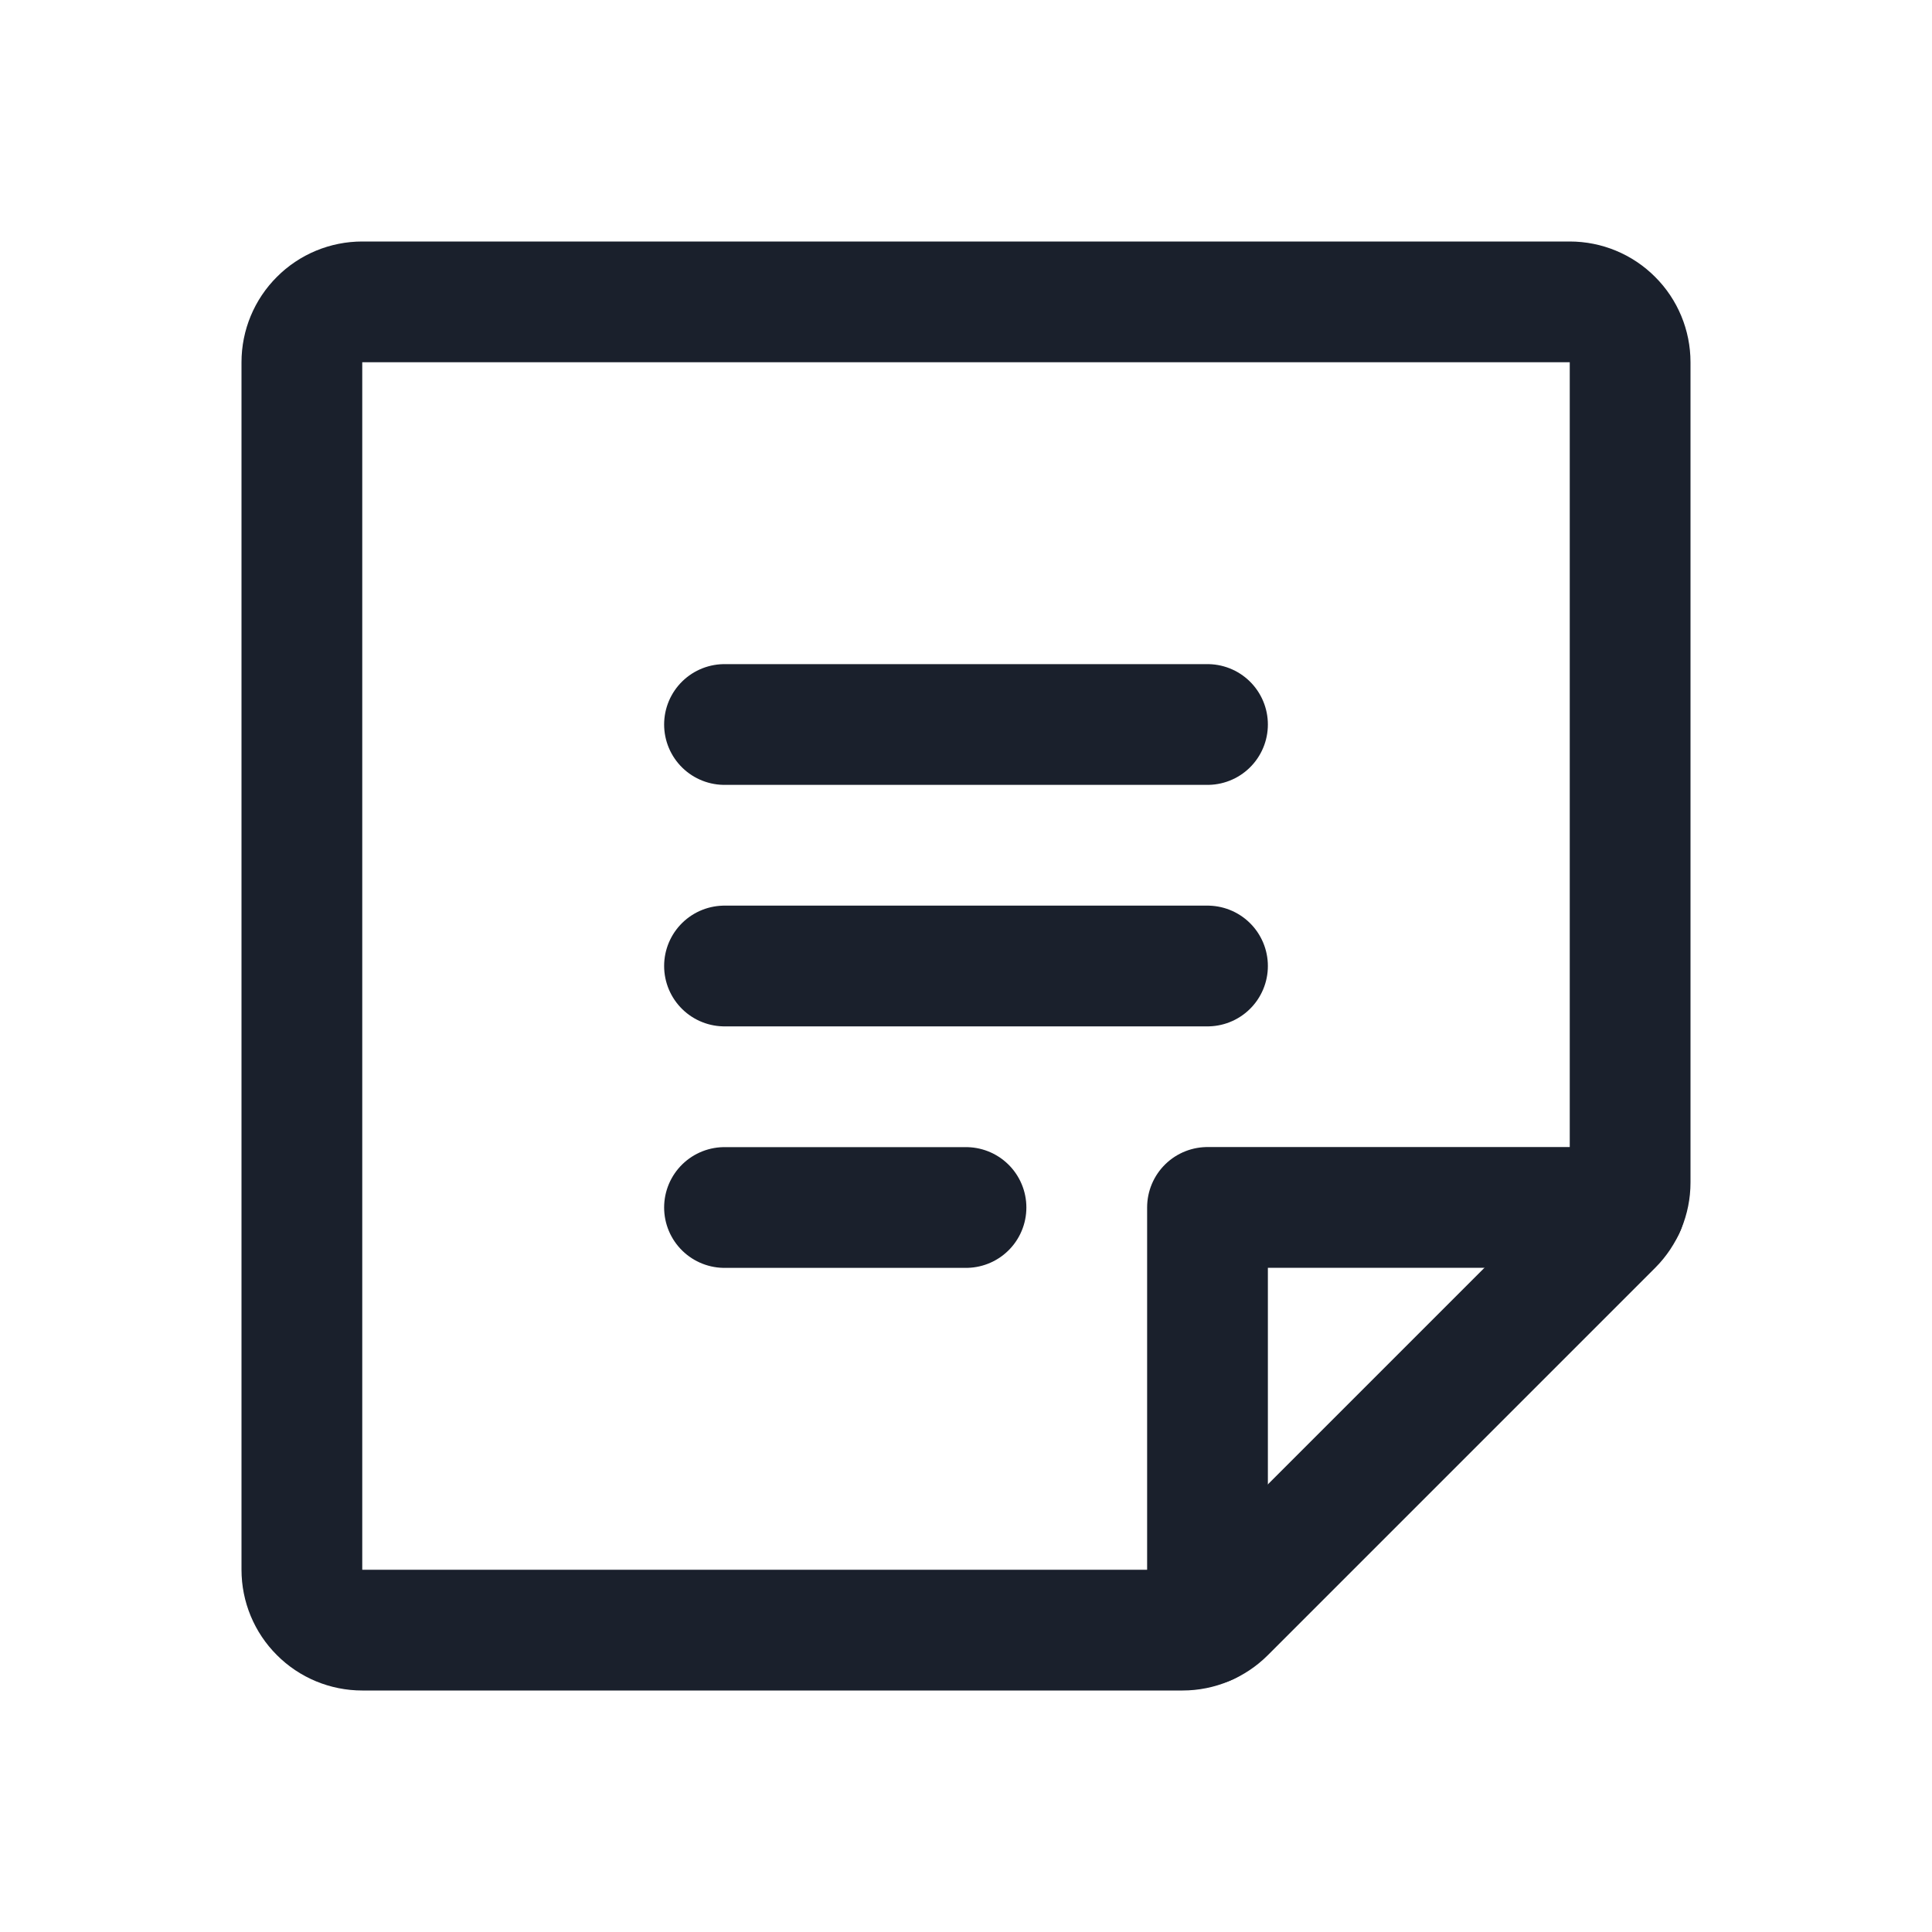 <svg width="24" height="24" viewBox="0 0 24 24" fill="none" xmlns="http://www.w3.org/2000/svg">
<path d="M9 9H15" stroke="#1A202C" stroke-width="1.5" stroke-linecap="round" stroke-linejoin="round"/>
<path d="M9 12H15" stroke="#1A202C" stroke-width="1.5" stroke-linecap="round" stroke-linejoin="round"/>
<path d="M9 15H12" stroke="#1A202C" stroke-width="1.5" stroke-linecap="round" stroke-linejoin="round"/>
<path d="M14.69 20.25H4.5C4.301 20.25 4.11 20.171 3.97 20.03C3.829 19.89 3.75 19.699 3.75 19.5V4.5C3.75 4.301 3.829 4.11 3.97 3.97C4.11 3.829 4.301 3.75 4.5 3.75H19.5C19.699 3.75 19.89 3.829 20.03 3.97C20.171 4.11 20.25 4.301 20.25 4.5V14.69C20.25 14.888 20.171 15.079 20.031 15.219L15.219 20.031C15.079 20.171 14.888 20.25 14.69 20.25Z" stroke="#1A202C" stroke-width="1.5" stroke-linecap="round" stroke-linejoin="round"/>
<path d="M20.183 14.999H15V20.181" stroke="#1A202C" stroke-width="1.5" stroke-linecap="round" stroke-linejoin="round"/>
</svg>
